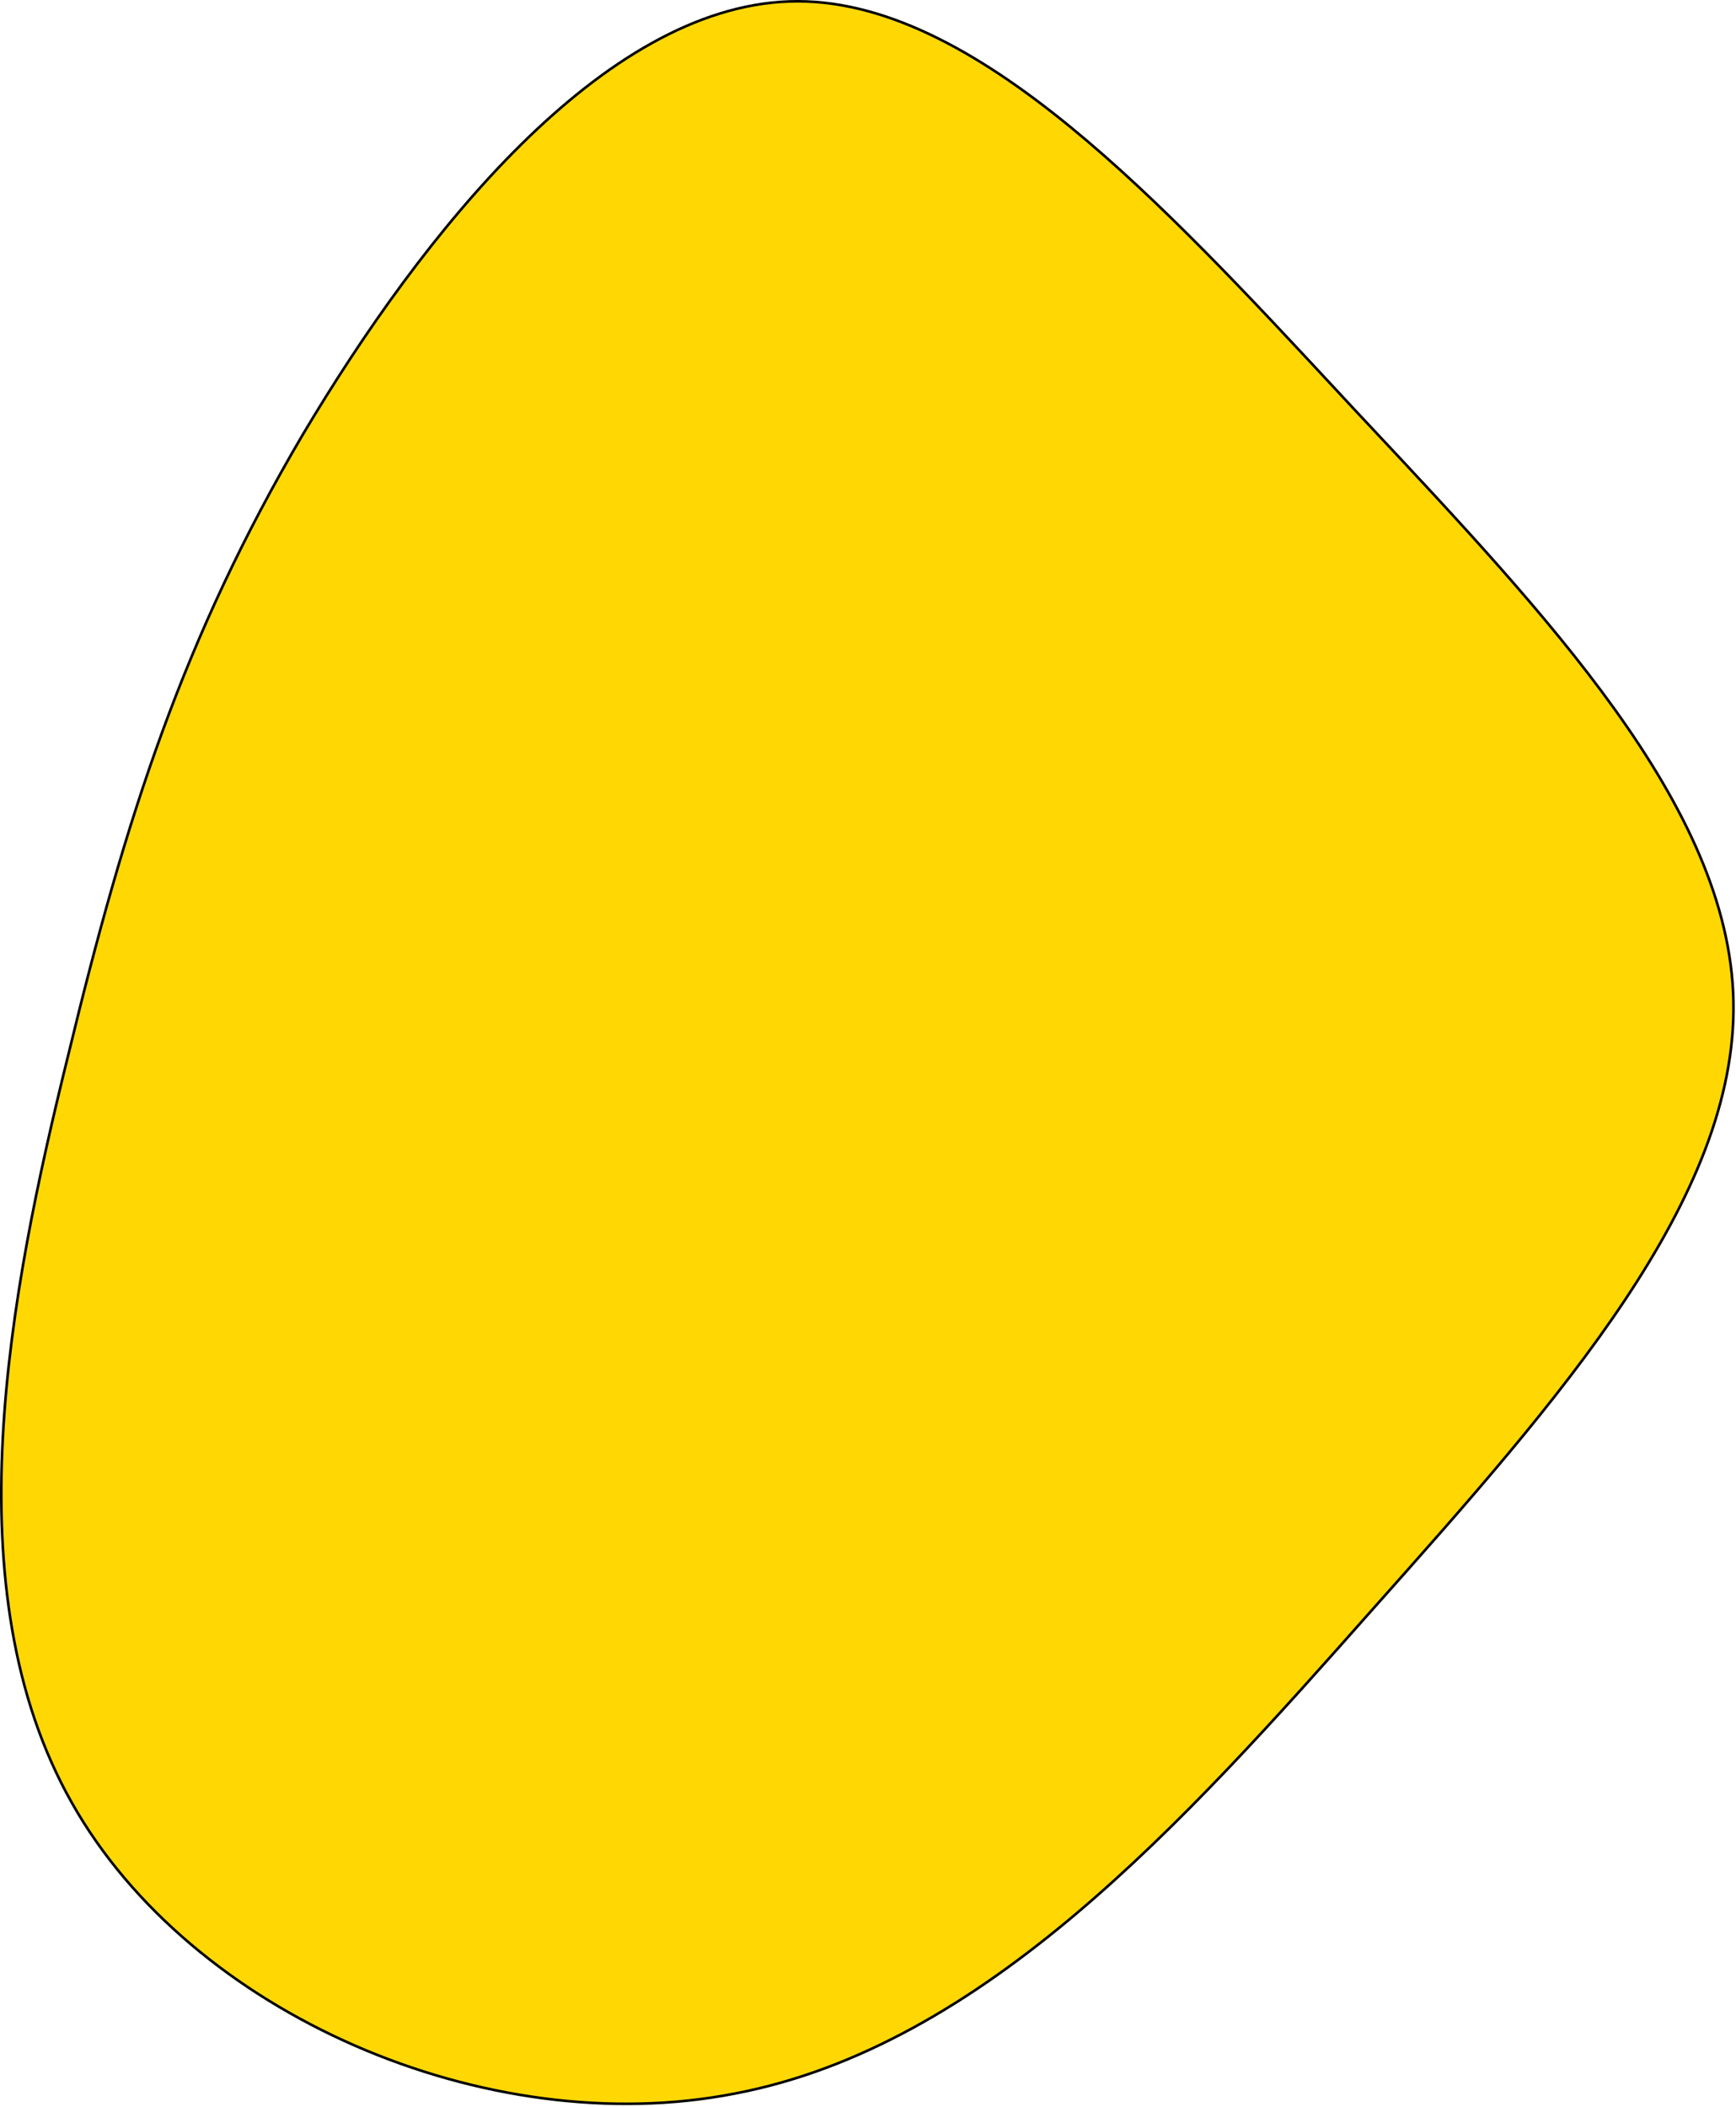 <svg width="666" height="808" viewBox="0 0 666 808" fill="none" xmlns="http://www.w3.org/2000/svg">
<g clip-path="url(#clip0_249_2894)">
<path d="M519.947 157.405L519.948 157.406C521.671 159.246 523.394 161.084 525.114 162.919C559.756 199.881 593.559 235.949 619.269 271.731C646.257 309.293 664.276 346.475 665.013 383.974C665.749 421.723 649.202 459.764 623.383 498.554C597.566 537.34 562.522 576.811 526.34 617.424L526.339 617.425C490.158 658.279 452.898 700.088 412.755 733.961C372.614 767.833 329.624 793.739 281.999 802.822L281.997 802.823C234.367 812.153 182.175 804.544 136.173 784.461C90.169 764.377 50.395 731.835 27.57 691.342L27.569 691.341C4.502 650.606 -1.527 601.864 1.055 551.832C3.636 501.801 14.823 450.528 26.142 404.758L26.143 404.756C48.286 313.231 70.421 244.377 116.159 166.667C139.281 127.805 168.049 86.87 199.999 55.349C231.961 23.818 267.038 1.776 302.78 0.554L302.763 0.054L302.78 0.554C338.274 -0.67 374.451 19.039 410.852 48.861C445.206 77.006 479.676 114.086 513.871 150.871C515.898 153.051 517.923 155.229 519.947 157.405Z" fill="#FFD803" stroke="black"/>
</g>
<defs>
<clipPath id="clip0_249_2894">
<rect width="665.533" height="807.277" fill="white"/>
</clipPath>
</defs>
</svg>
